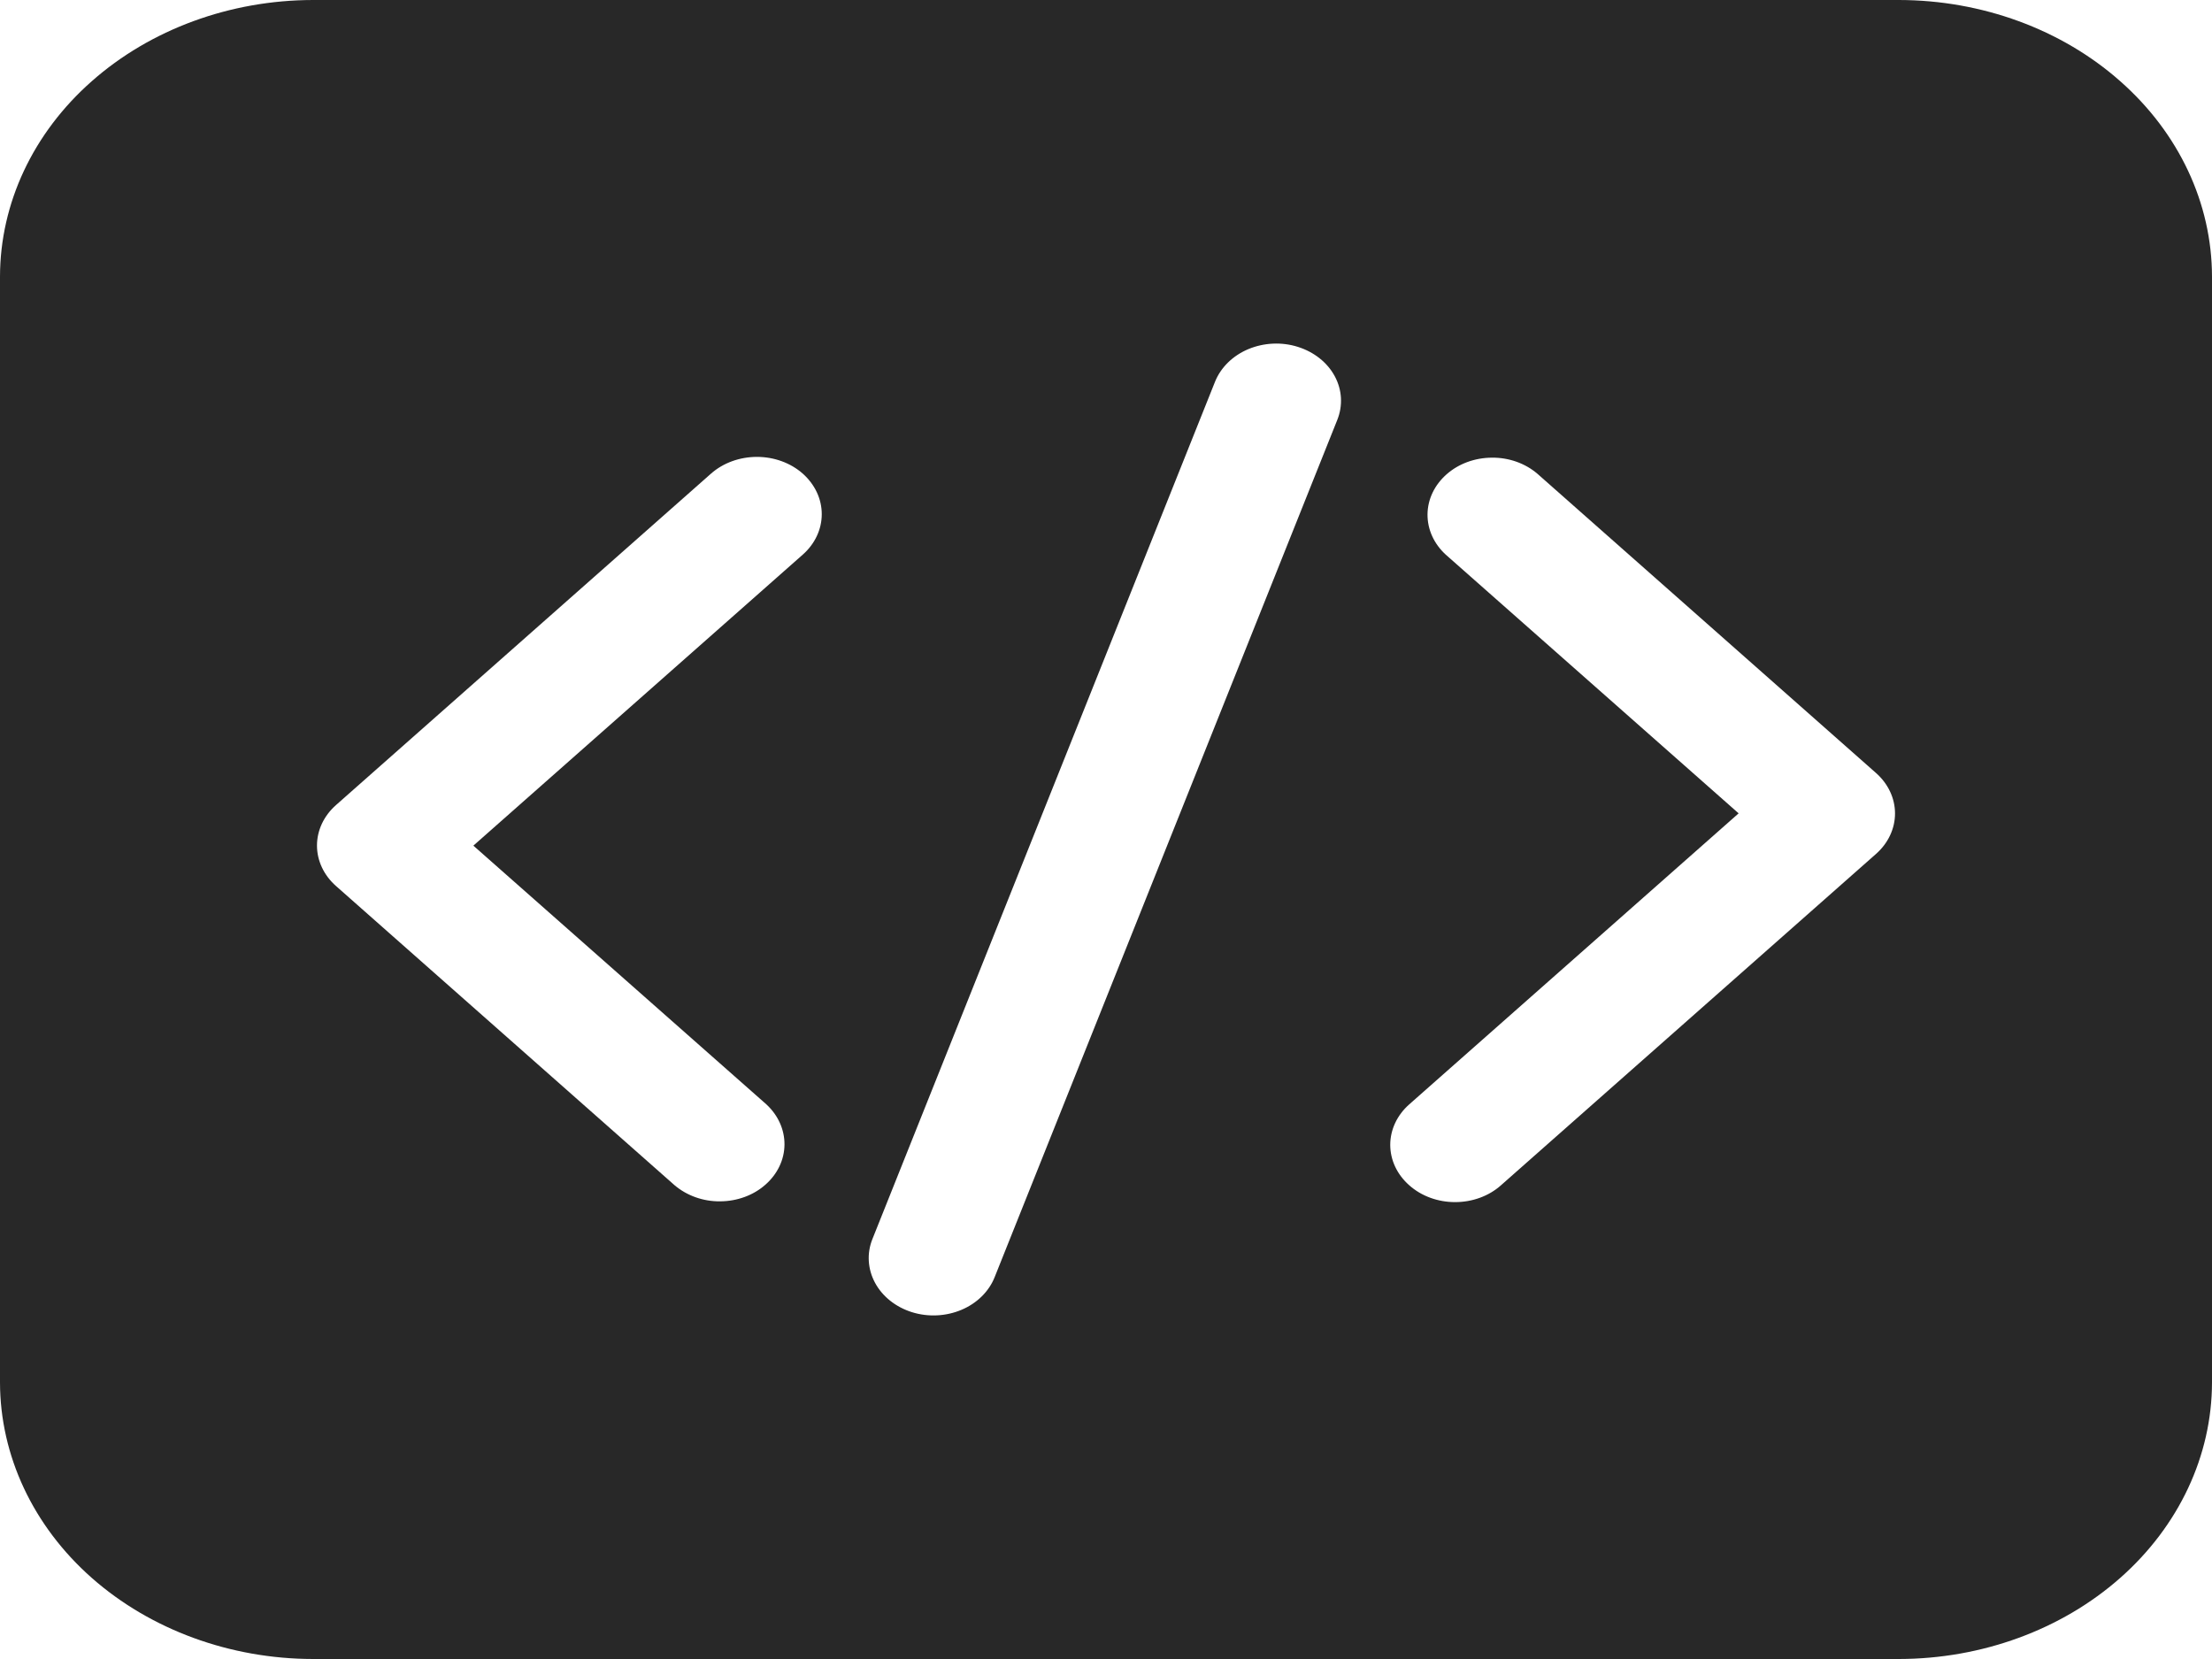<svg width="20" height="15" viewBox="0 0 20 15" fill="none" xmlns="http://www.w3.org/2000/svg">
<path d="M17.169 0H2.83C2.08 0.001 1.361 0.265 0.83 0.734C0.299 1.202 0.001 1.838 0 2.501L0 12.499C0.001 13.162 0.299 13.798 0.83 14.267C1.361 14.735 2.08 14.999 2.83 15H17.169C17.92 14.999 18.64 14.735 19.17 14.267C19.701 13.798 19.999 13.162 20 12.499V2.501C19.999 1.838 19.701 1.202 19.17 0.734C18.64 0.265 17.92 0.001 17.169 0ZM7.258 5.015L4.28 7.646L6.929 9.985C7.035 10.083 7.094 10.213 7.093 10.349C7.092 10.485 7.03 10.615 6.921 10.711C6.813 10.807 6.666 10.861 6.512 10.862C6.359 10.864 6.211 10.811 6.1 10.717L3.038 8.011C2.928 7.914 2.866 7.782 2.866 7.645C2.866 7.508 2.928 7.376 3.038 7.279L6.429 4.282C6.539 4.185 6.688 4.131 6.844 4.131C6.999 4.131 7.148 4.185 7.258 4.282C7.368 4.38 7.43 4.511 7.43 4.649C7.43 4.786 7.368 4.918 7.258 5.015ZM12.091 3.797L8.993 11.548C8.941 11.678 8.833 11.784 8.693 11.843C8.553 11.902 8.392 11.91 8.245 11.864C8.099 11.818 7.979 11.723 7.912 11.599C7.845 11.475 7.836 11.332 7.888 11.203L10.986 3.451C11.038 3.322 11.146 3.216 11.286 3.157C11.427 3.098 11.588 3.09 11.734 3.136C11.881 3.182 12.001 3.277 12.068 3.401C12.135 3.525 12.143 3.667 12.091 3.797ZM16.962 7.721L13.571 10.717C13.461 10.815 13.312 10.869 13.156 10.869C13.001 10.869 12.852 10.815 12.742 10.717C12.632 10.62 12.57 10.489 12.57 10.351C12.57 10.214 12.632 10.082 12.742 9.985L15.72 7.354L13.072 5.015C12.965 4.917 12.906 4.787 12.907 4.651C12.908 4.515 12.97 4.385 13.079 4.289C13.187 4.193 13.334 4.139 13.488 4.138C13.642 4.136 13.79 4.189 13.9 4.283L16.962 6.989C17.072 7.086 17.134 7.218 17.134 7.355C17.134 7.492 17.072 7.624 16.962 7.721V7.721Z" fill="#282828"/>
</svg>
